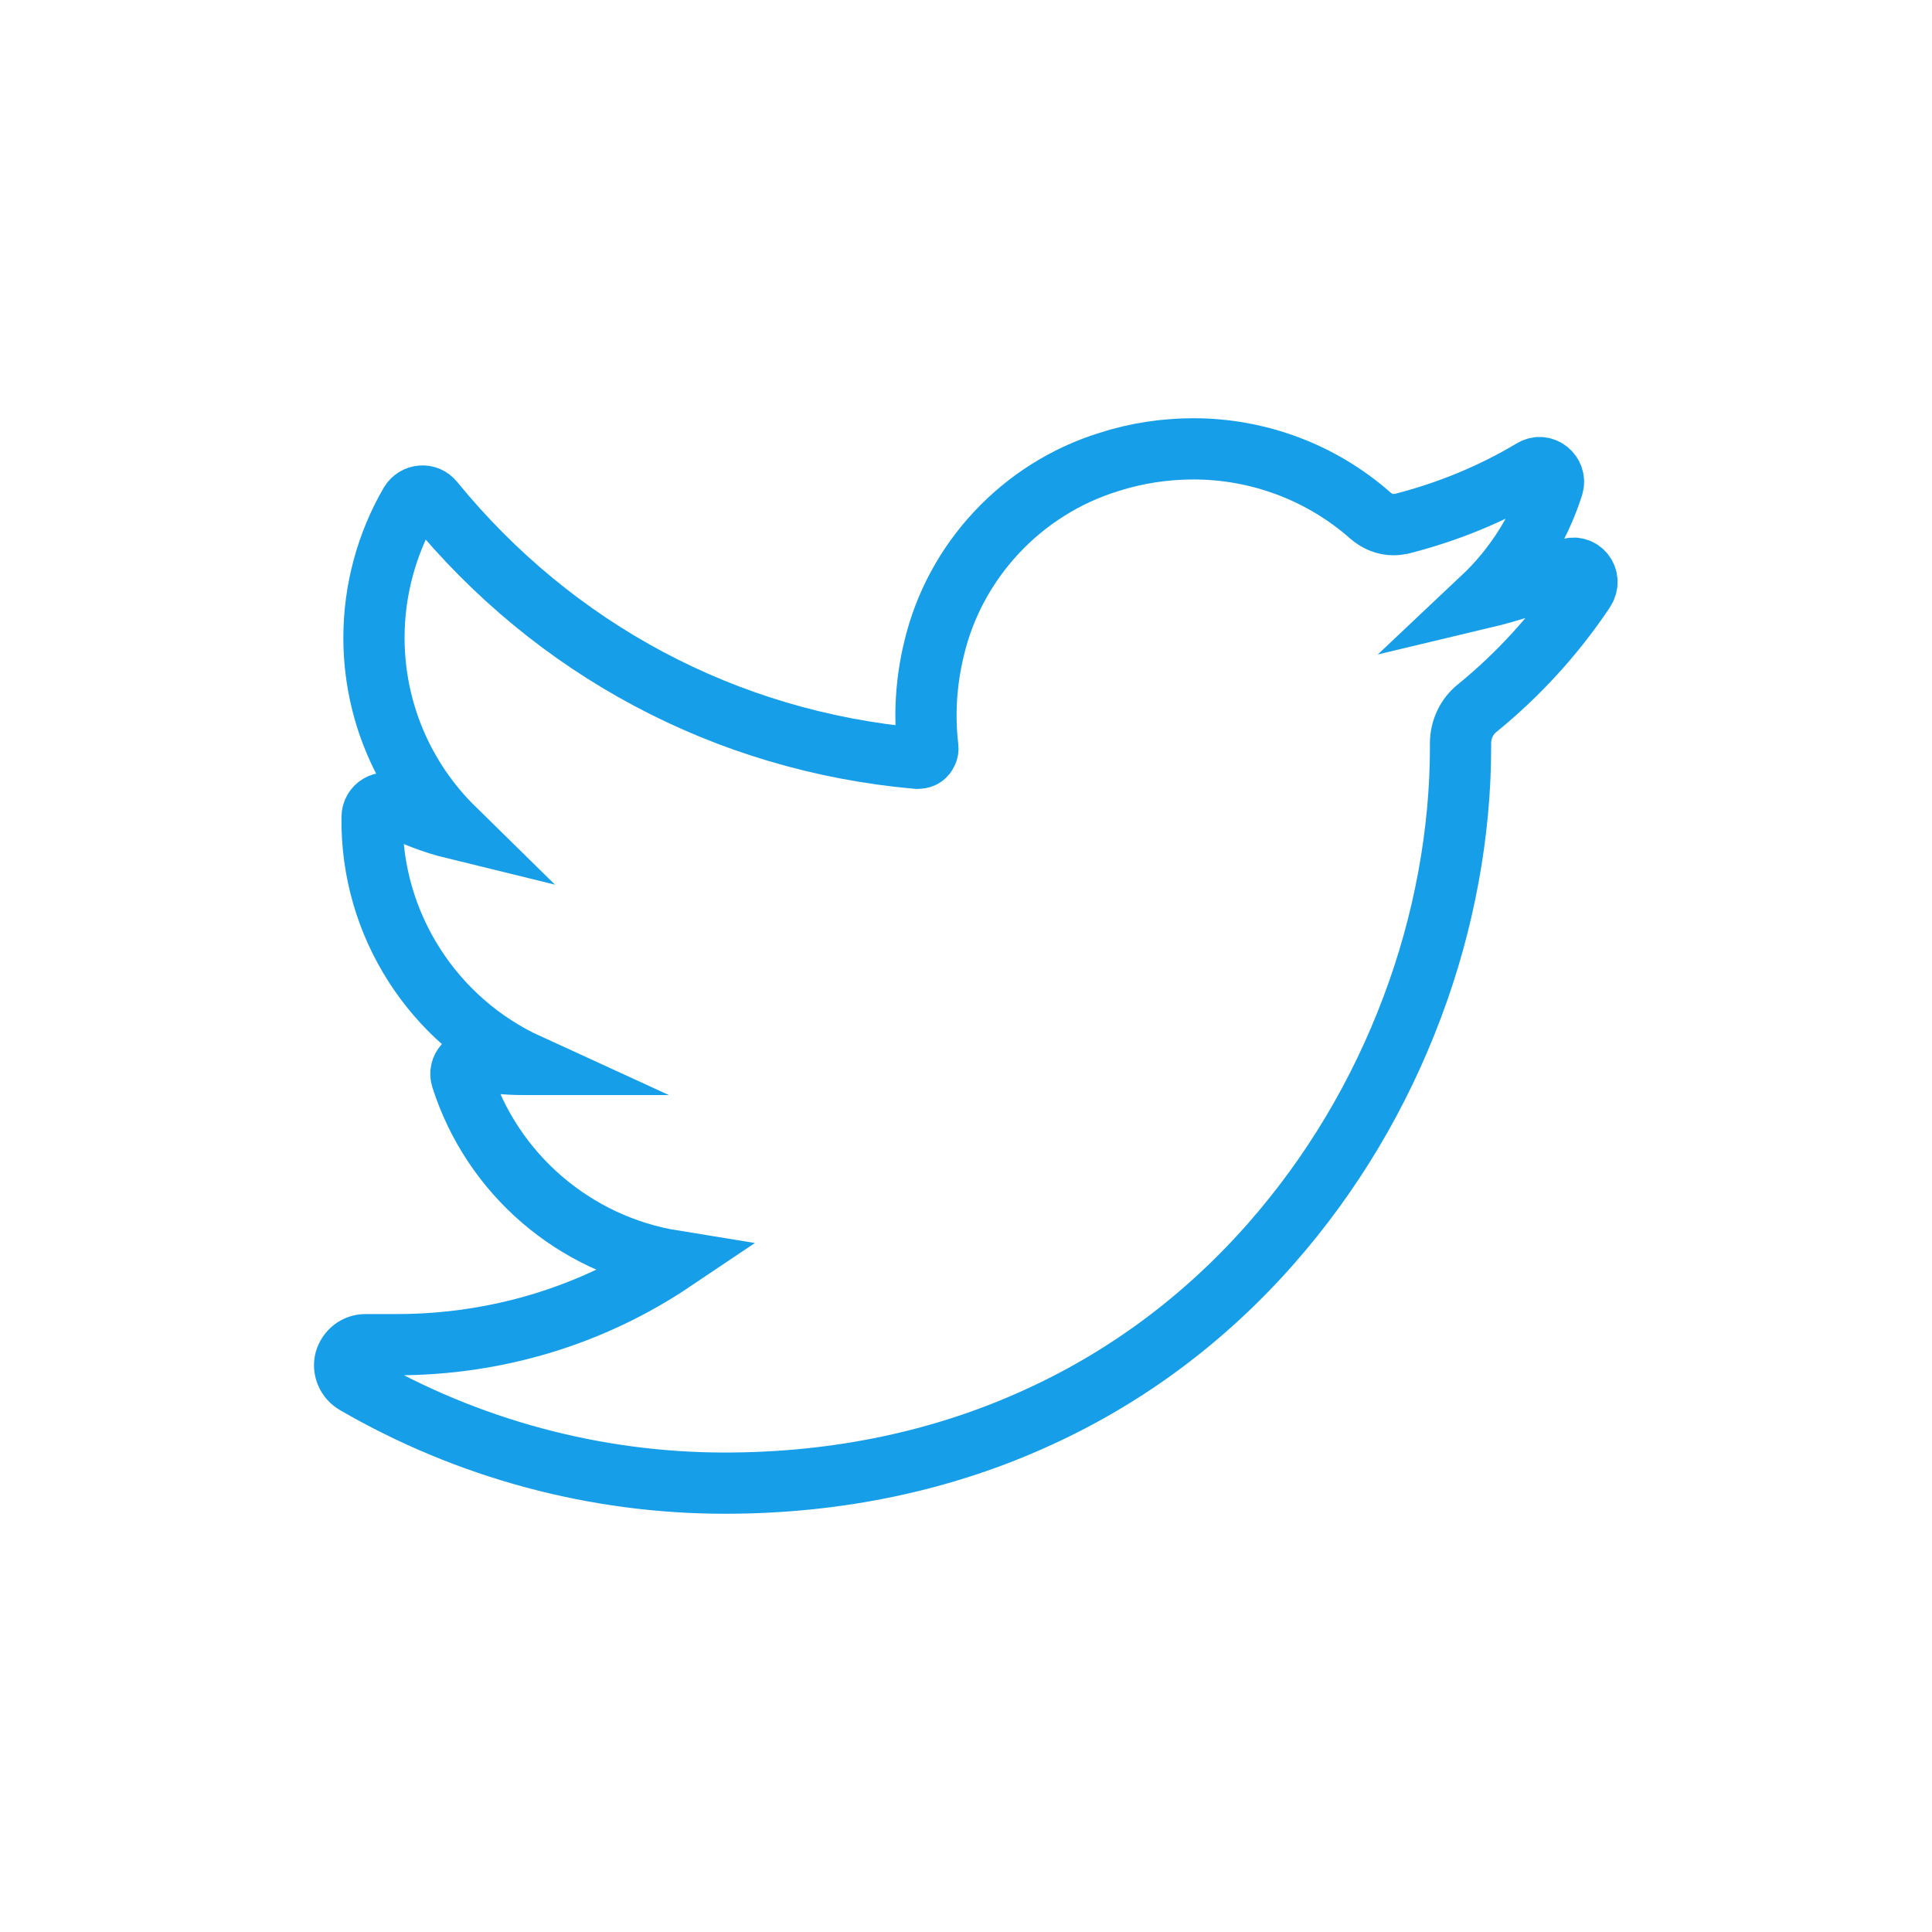 <svg id="Layer_1" xmlns="http://www.w3.org/2000/svg" viewBox="-406 191.8 410.2 410.2"><style>.st0{fill:none;stroke:#179ee8;stroke-width:13;stroke-miterlimit:10}</style><path class="st0" d="M-73.1 312.7c-5.9 2.6-11.9 4.6-18.2 6.1 6.9-6.5 12.1-14.7 15-23.8.8-2.6-2-4.9-4.3-3.5-8.7 5.2-18 9-27.8 11.5-.6.1-1.2.2-1.7.2-1.8 0-3.5-.7-4.9-1.9-10.4-9.2-23.8-14.2-37.6-14.2-6 0-12.1.9-18 2.8-18.4 5.7-32.7 20.9-37.1 39.7-1.7 7-2.1 14.1-1.3 20.9.1.8-.3 1.3-.5 1.6-.4.5-1 .7-1.6.7h-.2c-40.6-3.6-77-23.1-102.7-54.6-1.3-1.6-3.8-1.4-4.9.4-5 8.6-7.7 18.5-7.7 28.6 0 15.4 6.2 29.9 17 40.5-4.5-1.1-8.9-2.8-13-5-2-1.1-4.4.3-4.4 2.6-.3 22.9 13.1 43.3 33.2 52.5h-1.2c-3.2 0-6.4-.3-9.6-.9-2.2-.4-4.1 1.7-3.4 3.8 6.5 20.4 24 35.4 45 38.8-17.4 11.7-37.7 17.8-58.8 17.8h-6.6c-2 0-3.7 1.3-4.3 3.3-.5 1.9.4 4 2.2 5 23.8 13.8 50.9 21.1 78.4 21.1 24.1 0 46.7-4.8 67-14.2 18.7-8.6 35.2-21 49-36.7 12.9-14.7 23-31.6 30-50.3 6.7-17.8 10.2-36.9 10.2-55v-.9c0-2.9 1.3-5.7 3.6-7.5 8.7-7.1 16.3-15.4 22.6-24.8 1.9-2.7-.7-5.8-3.4-4.6z"/></svg>